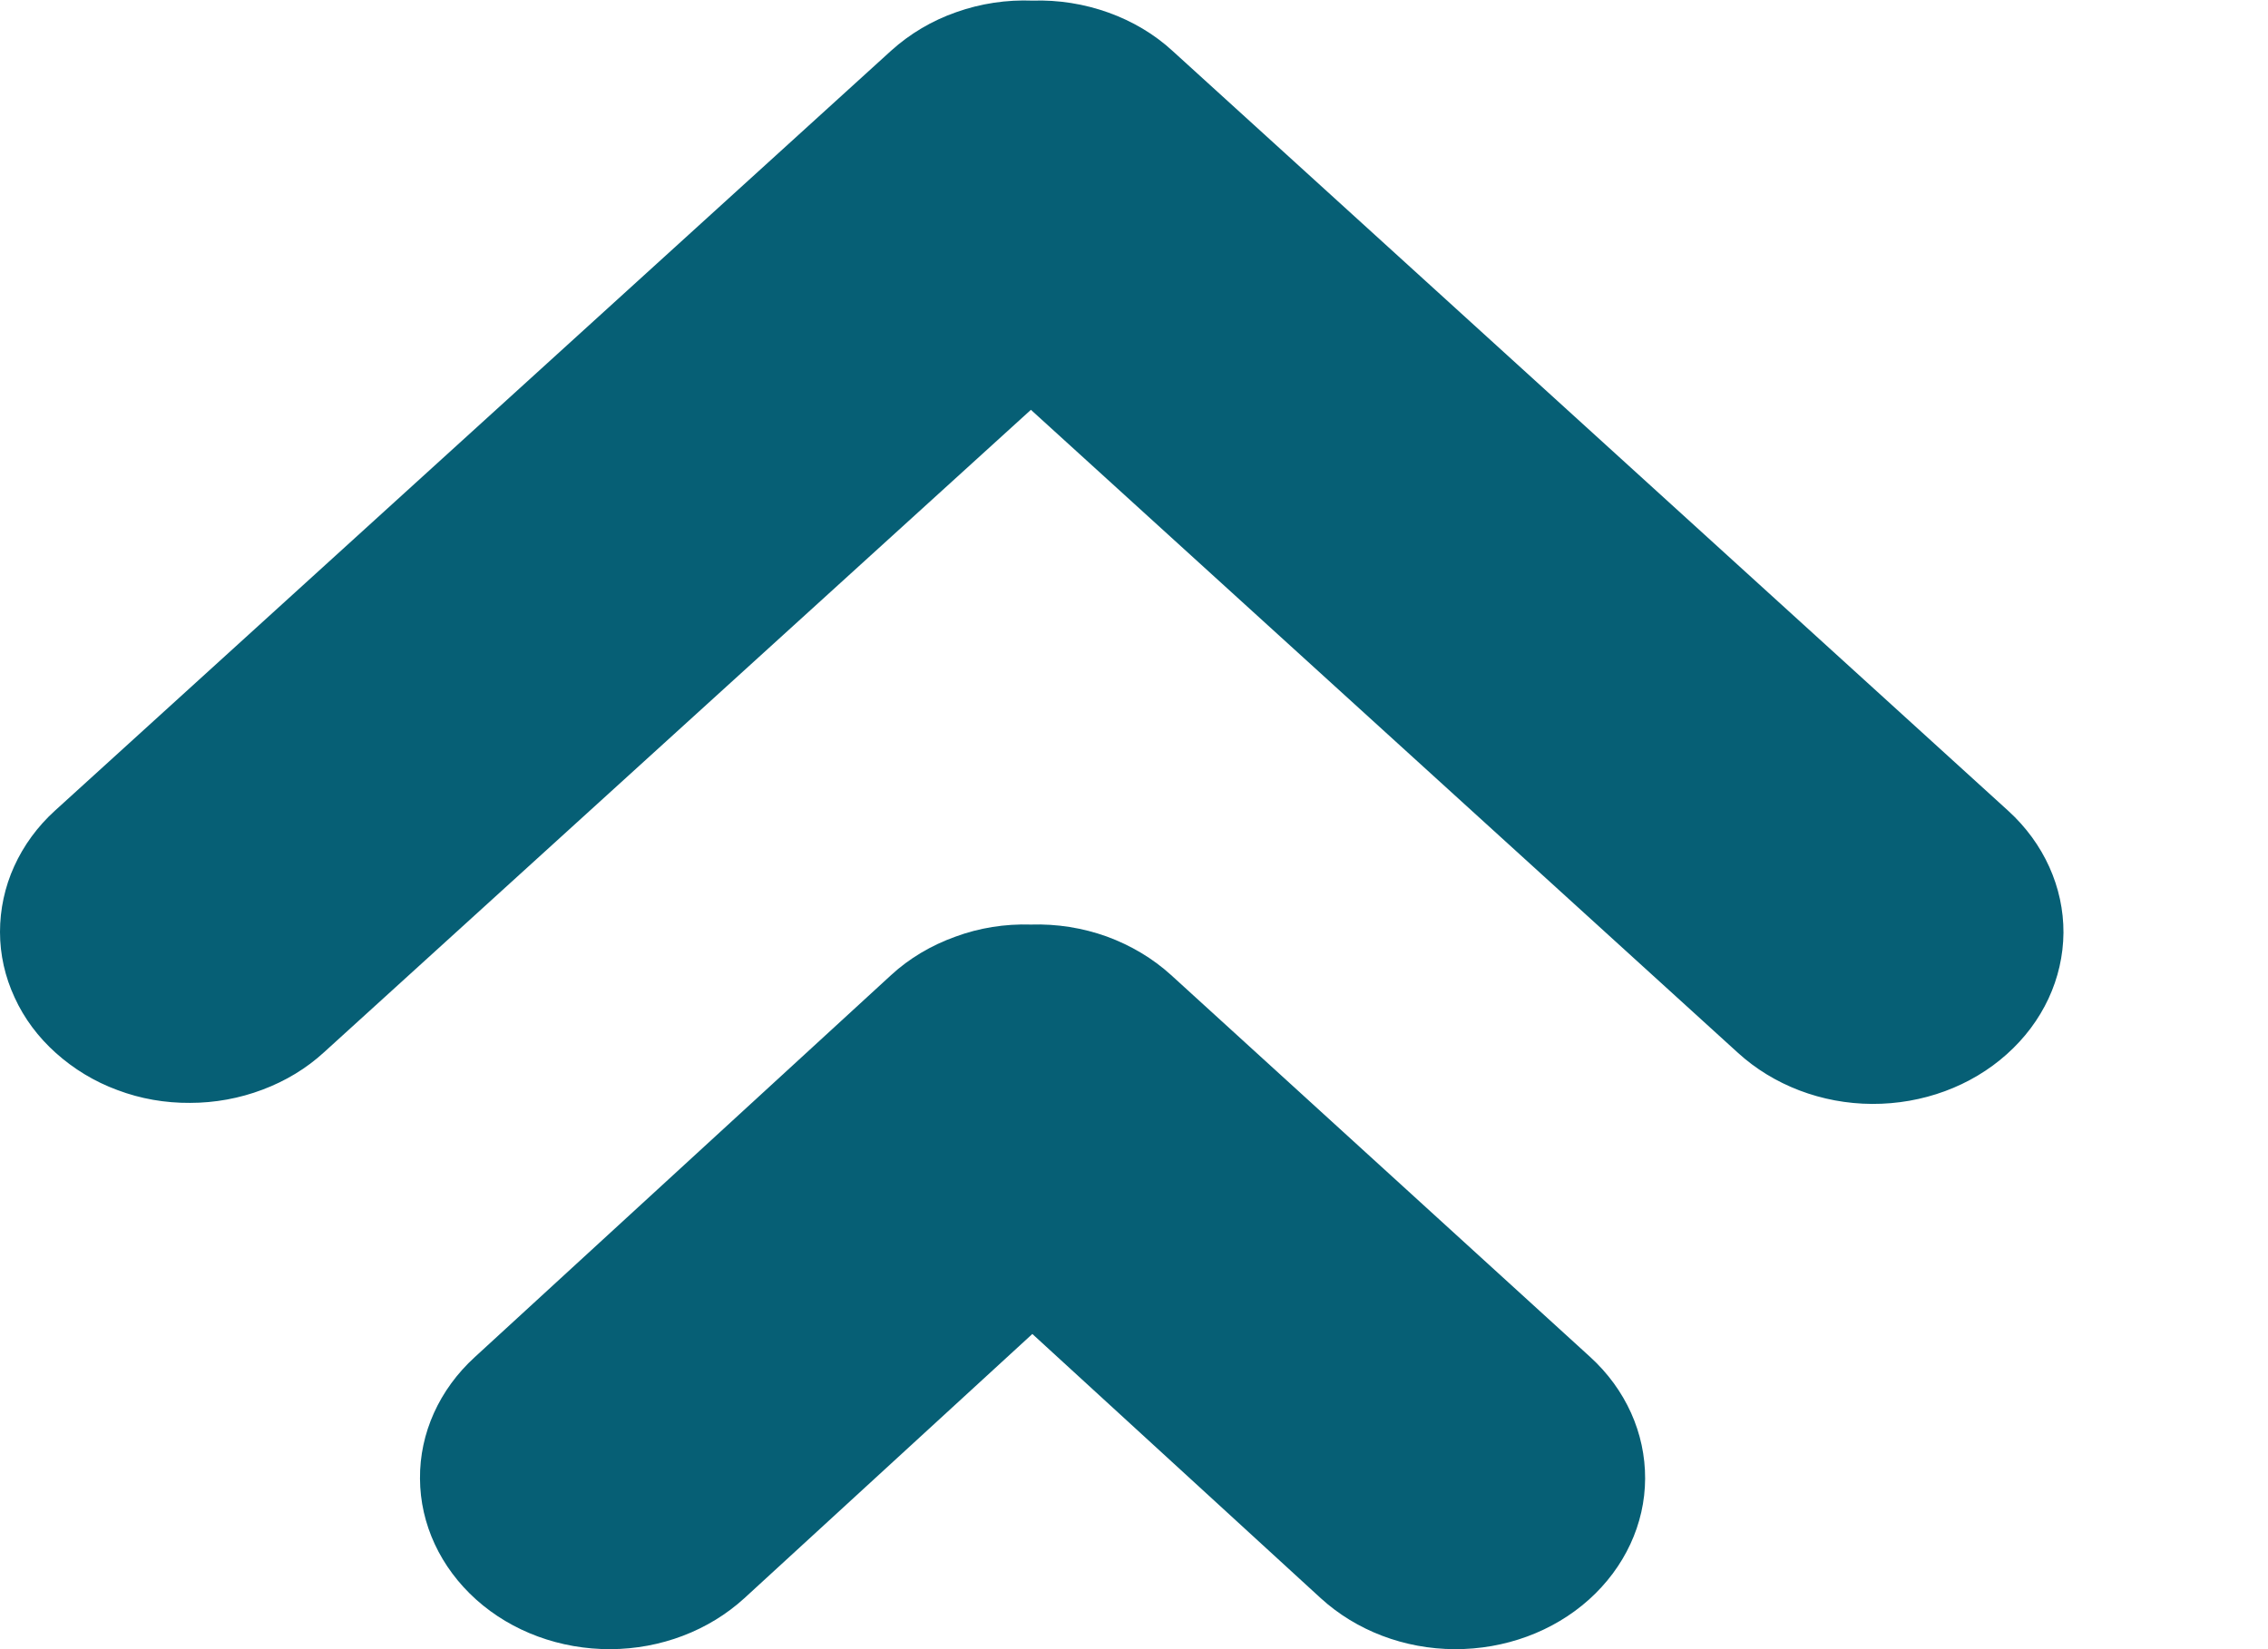 <svg width="11" height="8" viewBox="0 0 11 8" fill="none" xmlns="http://www.w3.org/2000/svg">
<path d="M4.323 0.245L0.267 3.932C0.182 4.009 0.115 4.101 0.069 4.202C0.023 4.303 -0 4.412 3.39881e-06 4.521C0 4.63 0.024 4.738 0.071 4.839C0.117 4.94 0.185 5.031 0.271 5.108C0.357 5.185 0.458 5.247 0.57 5.288C0.681 5.33 0.801 5.351 0.922 5.35C1.042 5.35 1.162 5.328 1.273 5.286C1.385 5.244 1.486 5.183 1.571 5.105L5 1.988L8.429 5.107C8.601 5.264 8.835 5.354 9.08 5.355C9.324 5.356 9.559 5.27 9.733 5.114C9.908 4.958 10.006 4.747 10.008 4.525C10.009 4.304 9.913 4.091 9.741 3.934L5.687 0.247C5.599 0.166 5.493 0.103 5.376 0.061C5.259 0.019 5.134 -0.001 5.009 0.003C4.882 -0.002 4.756 0.017 4.638 0.059C4.52 0.1 4.413 0.164 4.323 0.245Z" fill="#065F75"/>
<path d="M5 4.485C4.874 4.481 4.749 4.501 4.633 4.544C4.516 4.586 4.41 4.649 4.322 4.73L2.303 6.583C2.131 6.74 2.035 6.952 2.037 7.173C2.038 7.393 2.136 7.604 2.31 7.76C2.483 7.915 2.717 8.001 2.961 8C3.205 7.999 3.438 7.91 3.61 7.753L5.007 6.471L6.406 7.753C6.578 7.91 6.811 7.999 7.055 8C7.299 8.001 7.533 7.915 7.706 7.76C7.88 7.604 7.978 7.393 7.979 7.173C7.98 6.952 7.885 6.74 7.713 6.583L5.68 4.73C5.591 4.649 5.485 4.586 5.368 4.543C5.251 4.501 5.126 4.481 5 4.485Z" fill="#065F75"/>
</svg>
